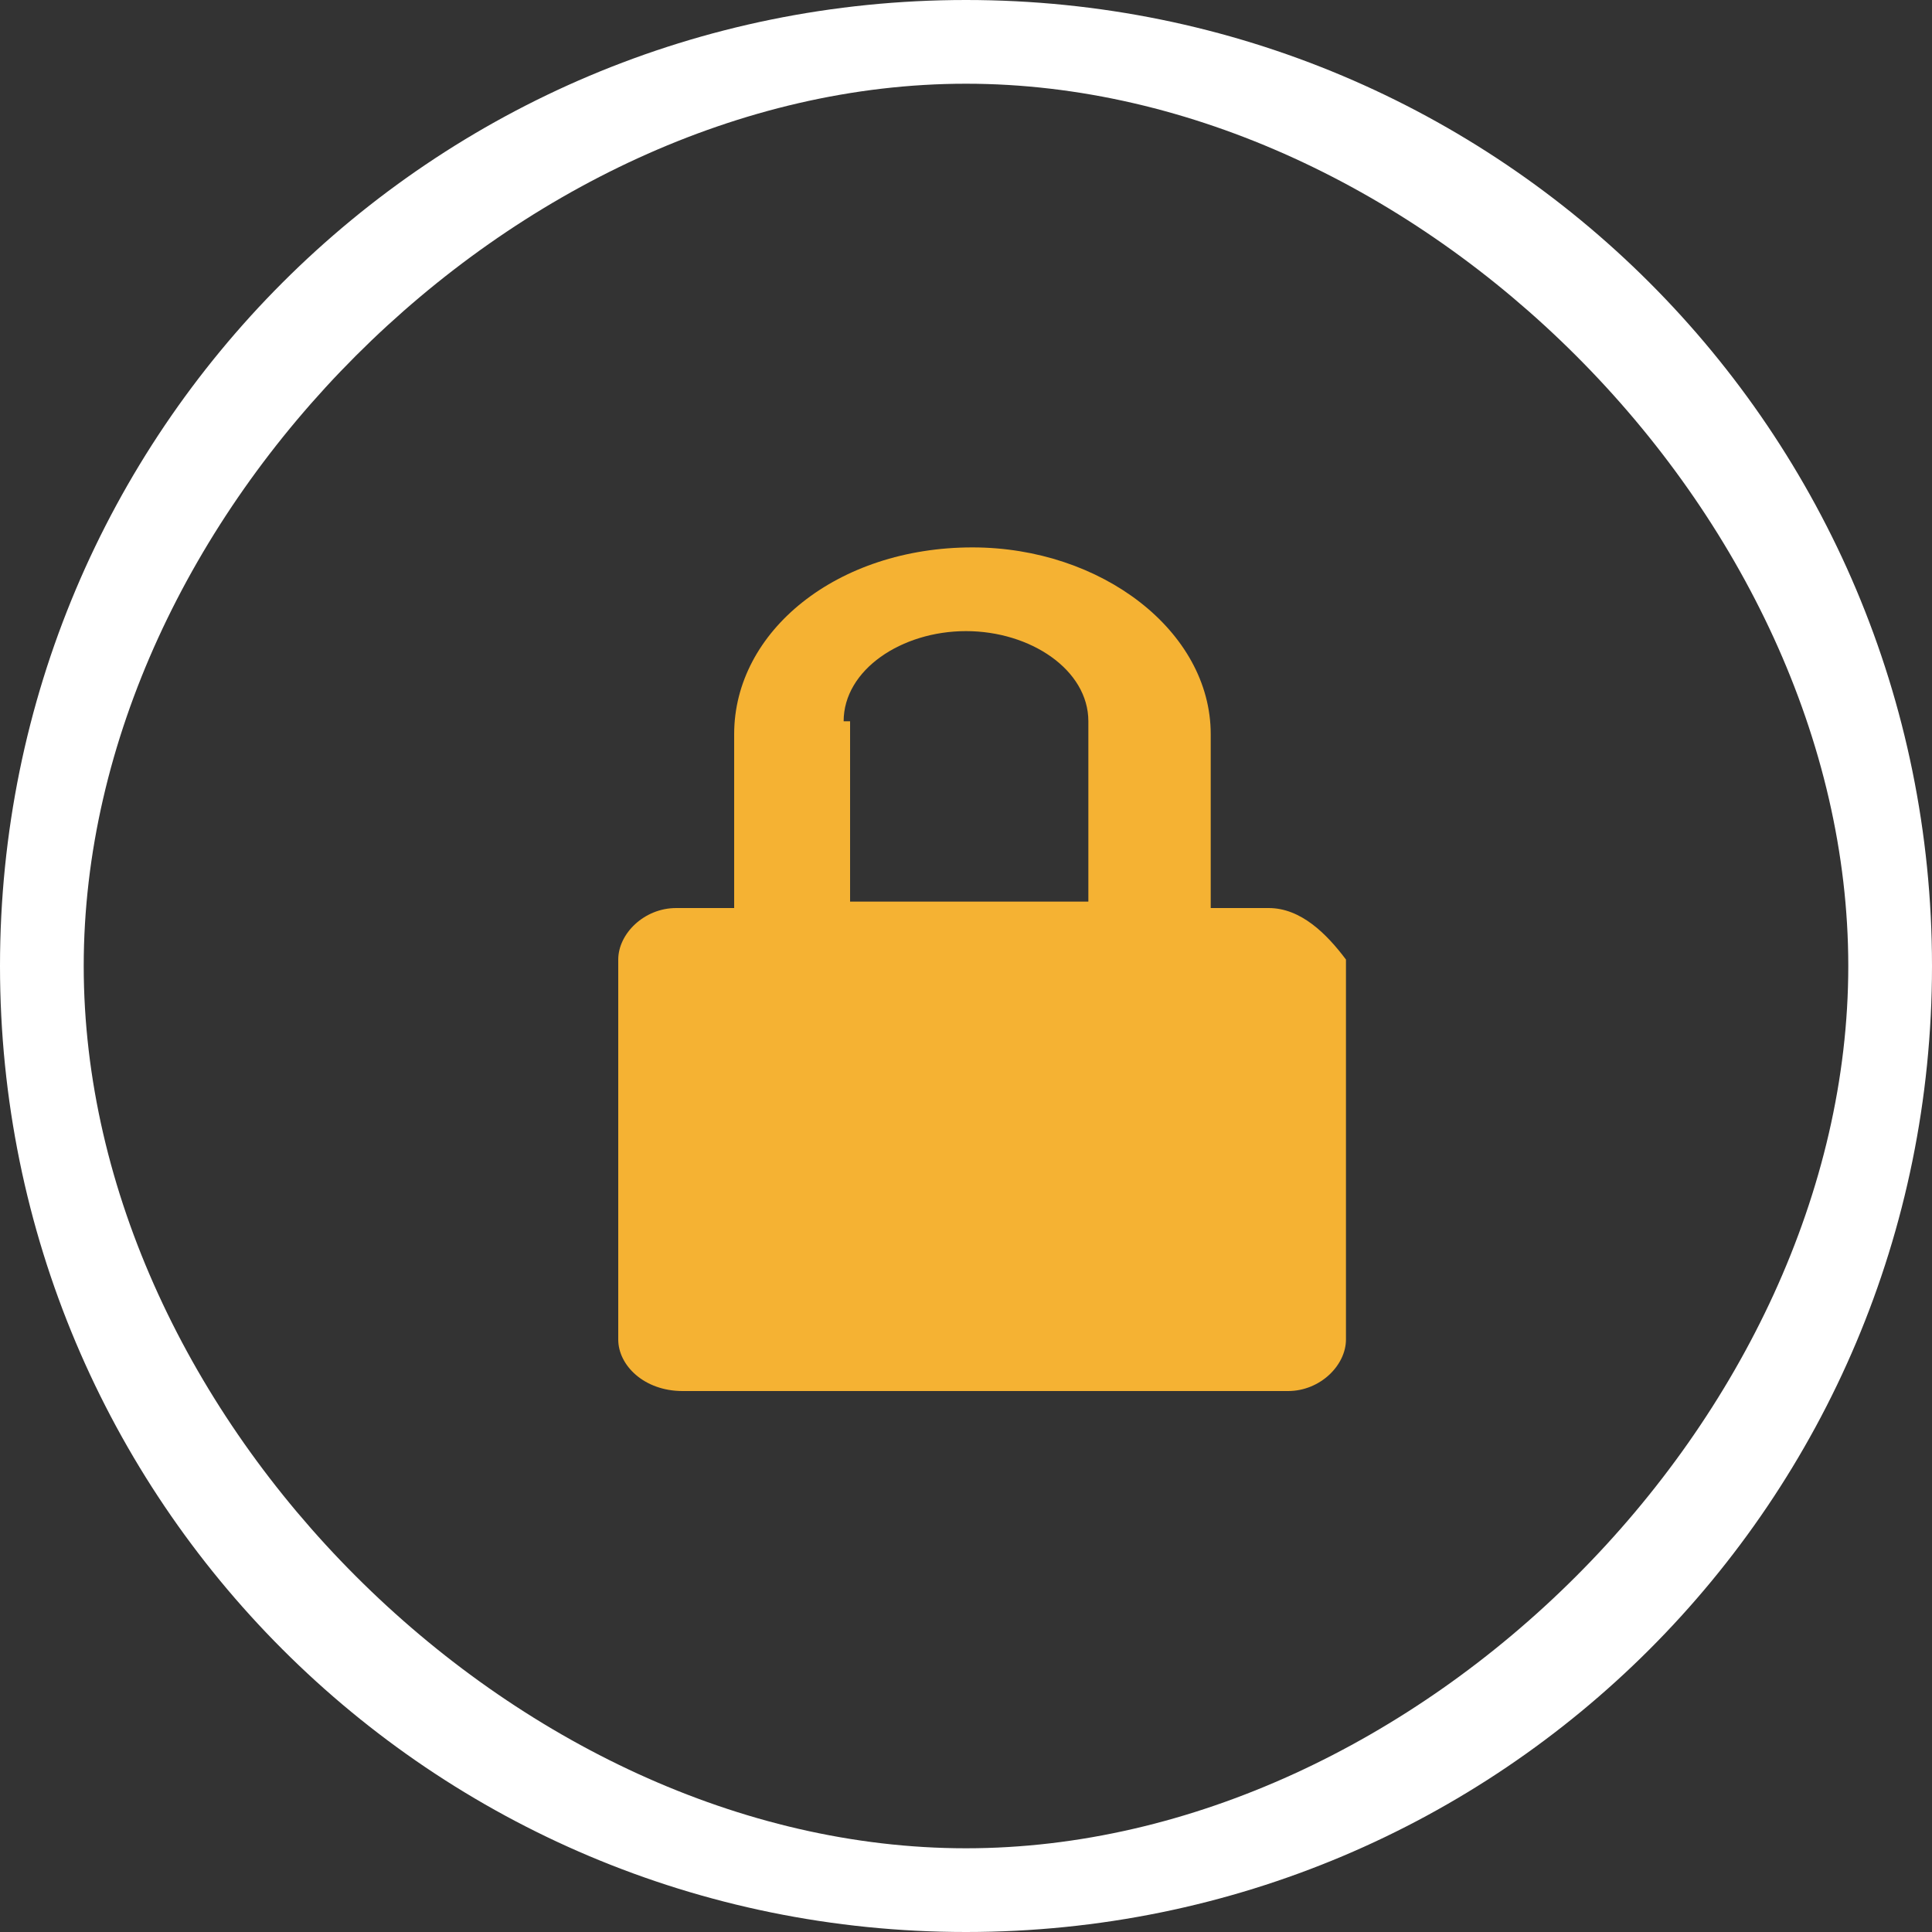 <?xml version="1.0" encoding="utf-8"?>
<!-- Generator: Adobe Illustrator 19.0.1, SVG Export Plug-In . SVG Version: 6.00 Build 0)  -->
<svg version="1.1" id="Layer_1" xmlns="http://www.w3.org/2000/svg" xmlns:xlink="http://www.w3.org/1999/xlink" x="0px" y="0px"
	 viewBox="-34 136 30 30" style="enable-background:new -34 136 30 30;" xml:space="preserve">
<rect x="-34" y="136" width="30" height="30" fill="#333333" stroke="none"/>
<style type="text/css">
	.st0{fill:#FFFFFF;}
	.st1{fill:#F5B233;}
</style>
<g>
	<path class="st0" d="M-19,136c-8.3,0-15,6.7-15,15s6.7,15,15,15s15-6.7,15-15S-10.7,136-19,136z M-19,164.7
		c-7,0-13.7-6.7-13.7-13.7s6.7-13.7,13.7-13.7S-5.3,144-5.3,151S-12,164.7-19,164.7z"/>
	<path class="st1" d="M-14.3,150.1h-0.9v-2.7c0-1.6-1.7-2.9-3.7-2.9c-2.1,0-3.7,1.3-3.7,2.9v2.7h-0.9c-0.5,0-0.9,0.4-0.9,0.8v5.9
		c0,0.4,0.4,0.8,1,0.8h9.4c0.5,0,0.9-0.4,0.9-0.8v-5.9C-13.4,150.5-13.8,150.1-14.3,150.1z M-20.9,147.2c0-0.8,0.9-1.4,1.9-1.4
		s1.9,0.6,1.9,1.4v2.8h-3.7v-2.8H-20.9z"/>
</g>
</svg>
